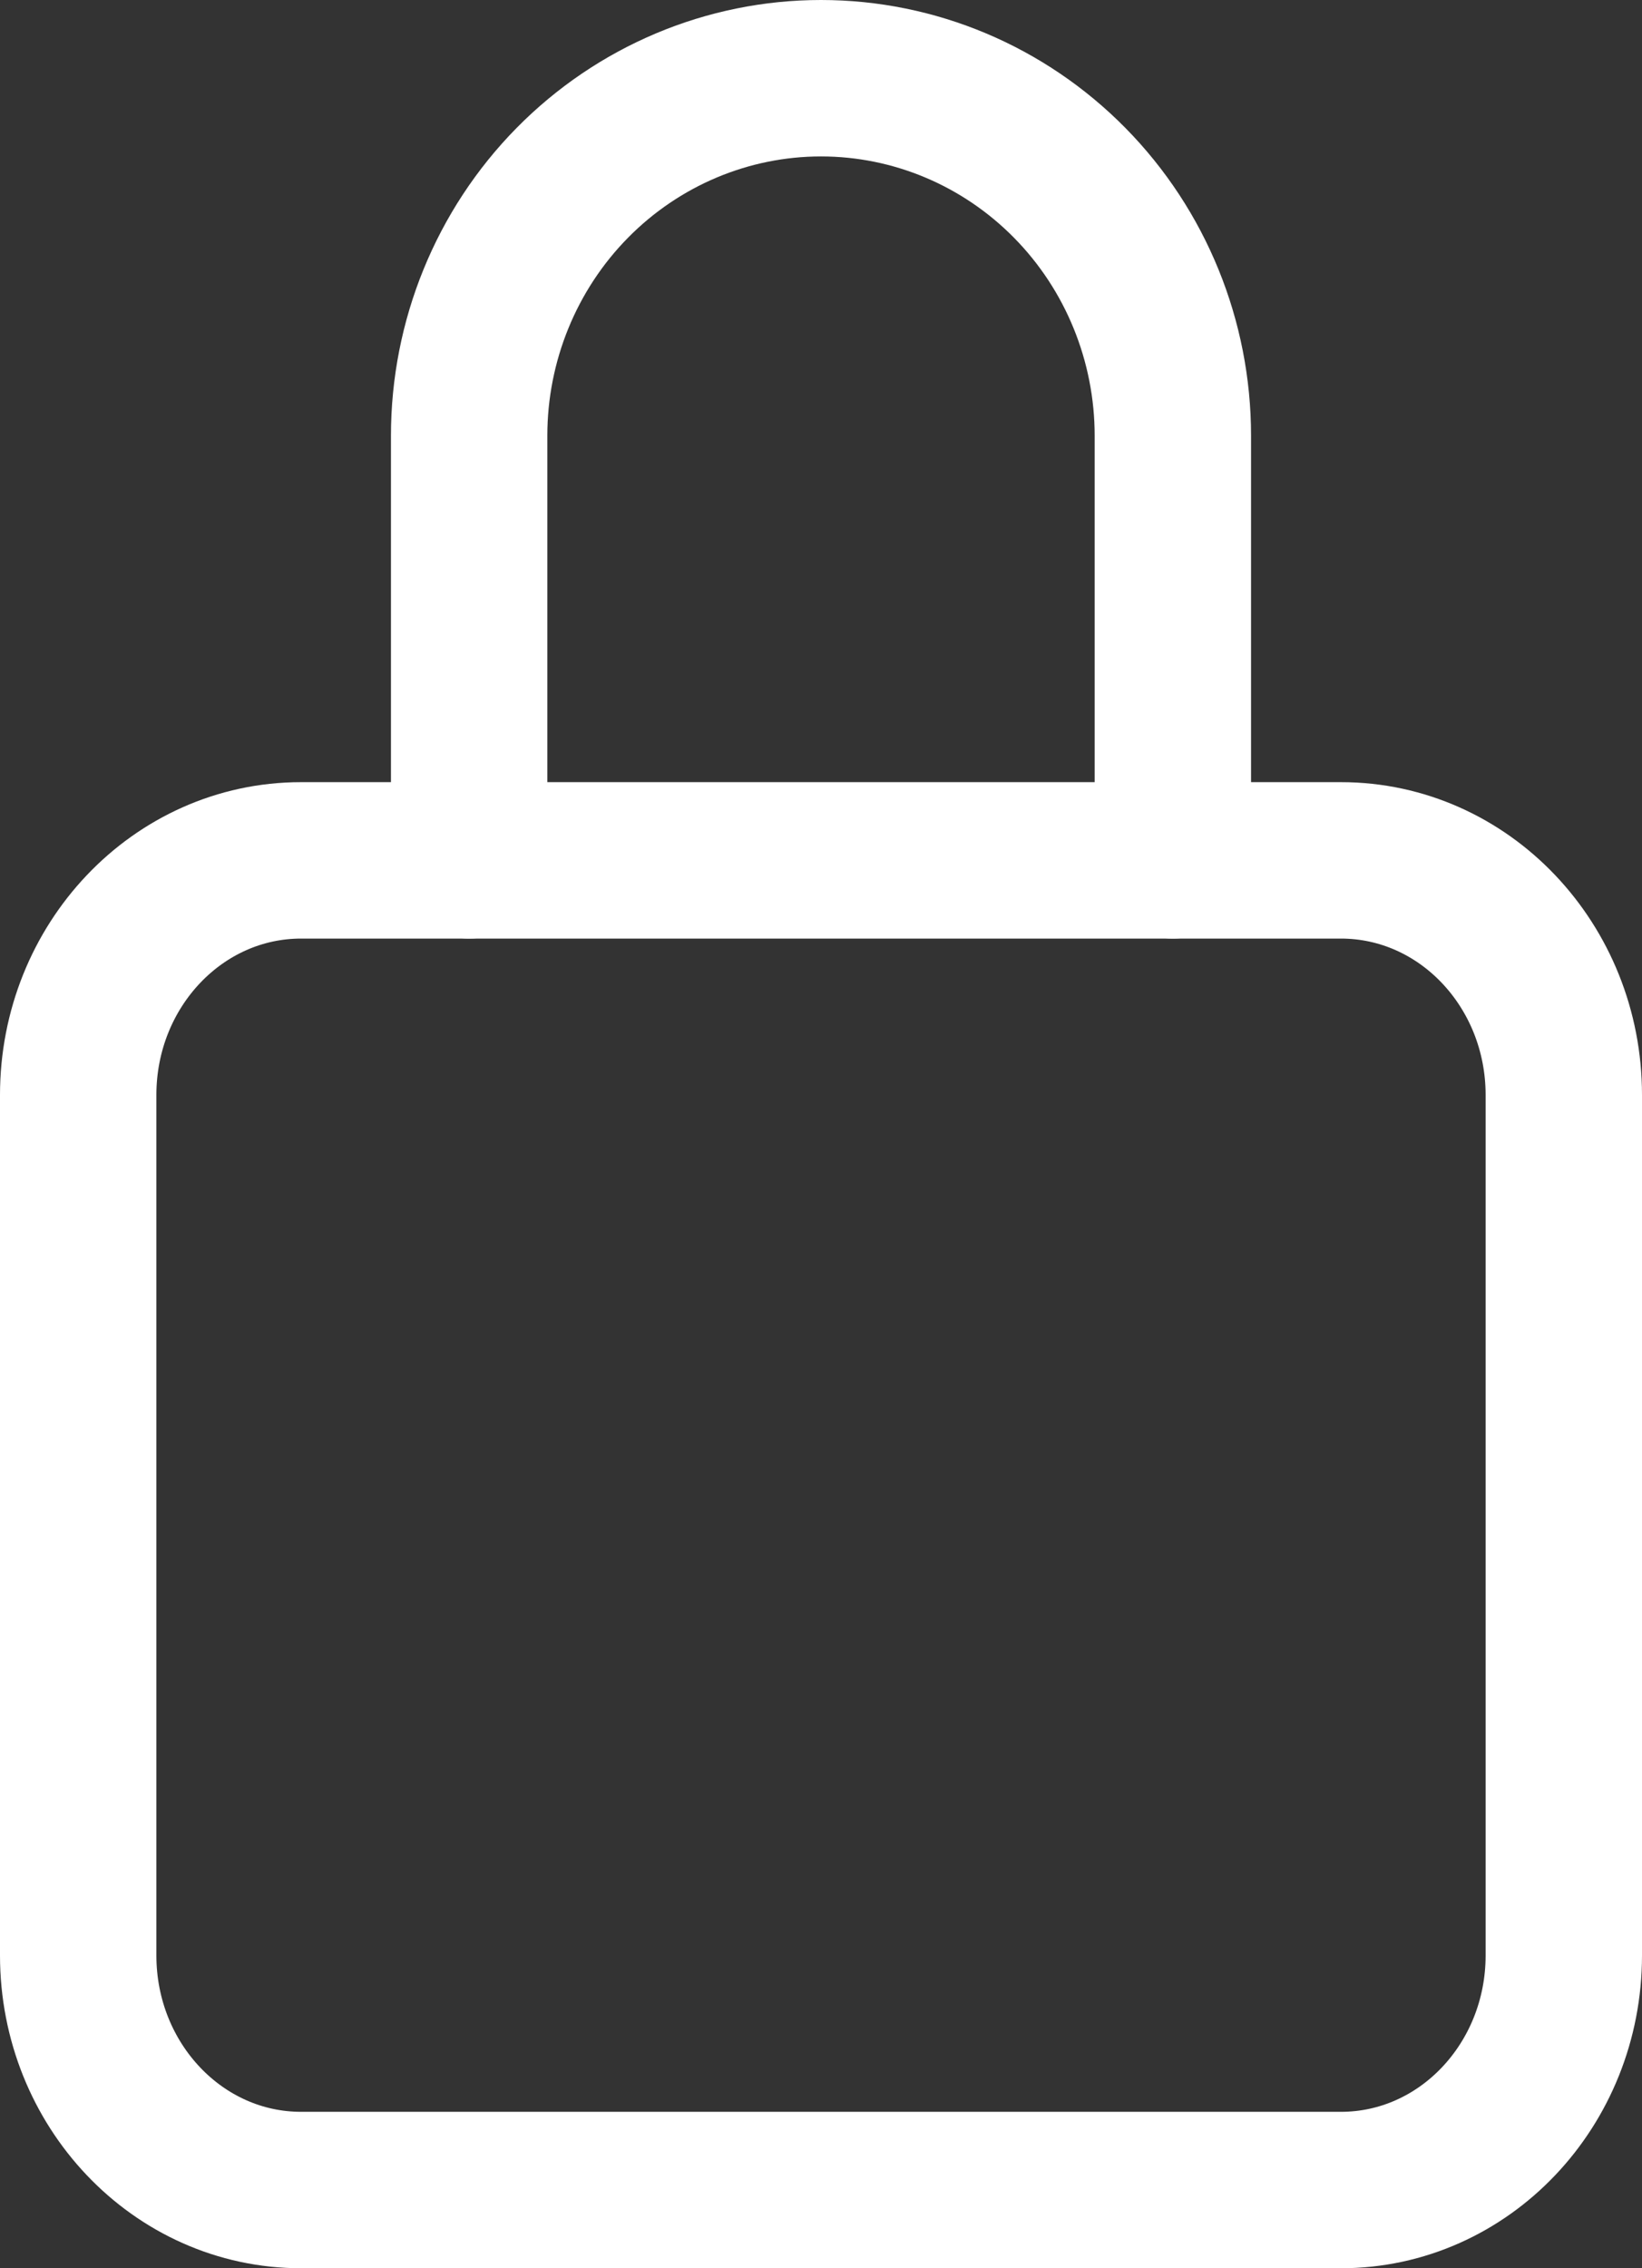 <svg width="21" height="29" viewBox="0 0 21 29" fill="none" xmlns="http://www.w3.org/2000/svg">
<rect x="0" y="0" width="21" height="29" fill="#333333" stroke="none"/>
<path d="M15 11V5.571C15 4.359 14.526 3.196 13.682 2.339C12.838 1.482 11.694 1 10.5 1C9.307 1 8.162 1.482 7.318 2.339C6.474 3.196 6 4.359 6 5.571V11" stroke="white" stroke-width="2" stroke-linecap="round" stroke-linejoin="round"/>
<path d="M17.15 11H3.85C2.276 11 1 12.343 1 14V25C1 26.657 2.276 28 3.85 28H17.15C18.724 28 20 26.657 20 25V14C20 12.343 18.724 11 17.15 11Z" stroke="white" stroke-width="2" stroke-linecap="round" stroke-linejoin="round"/>
</svg>
